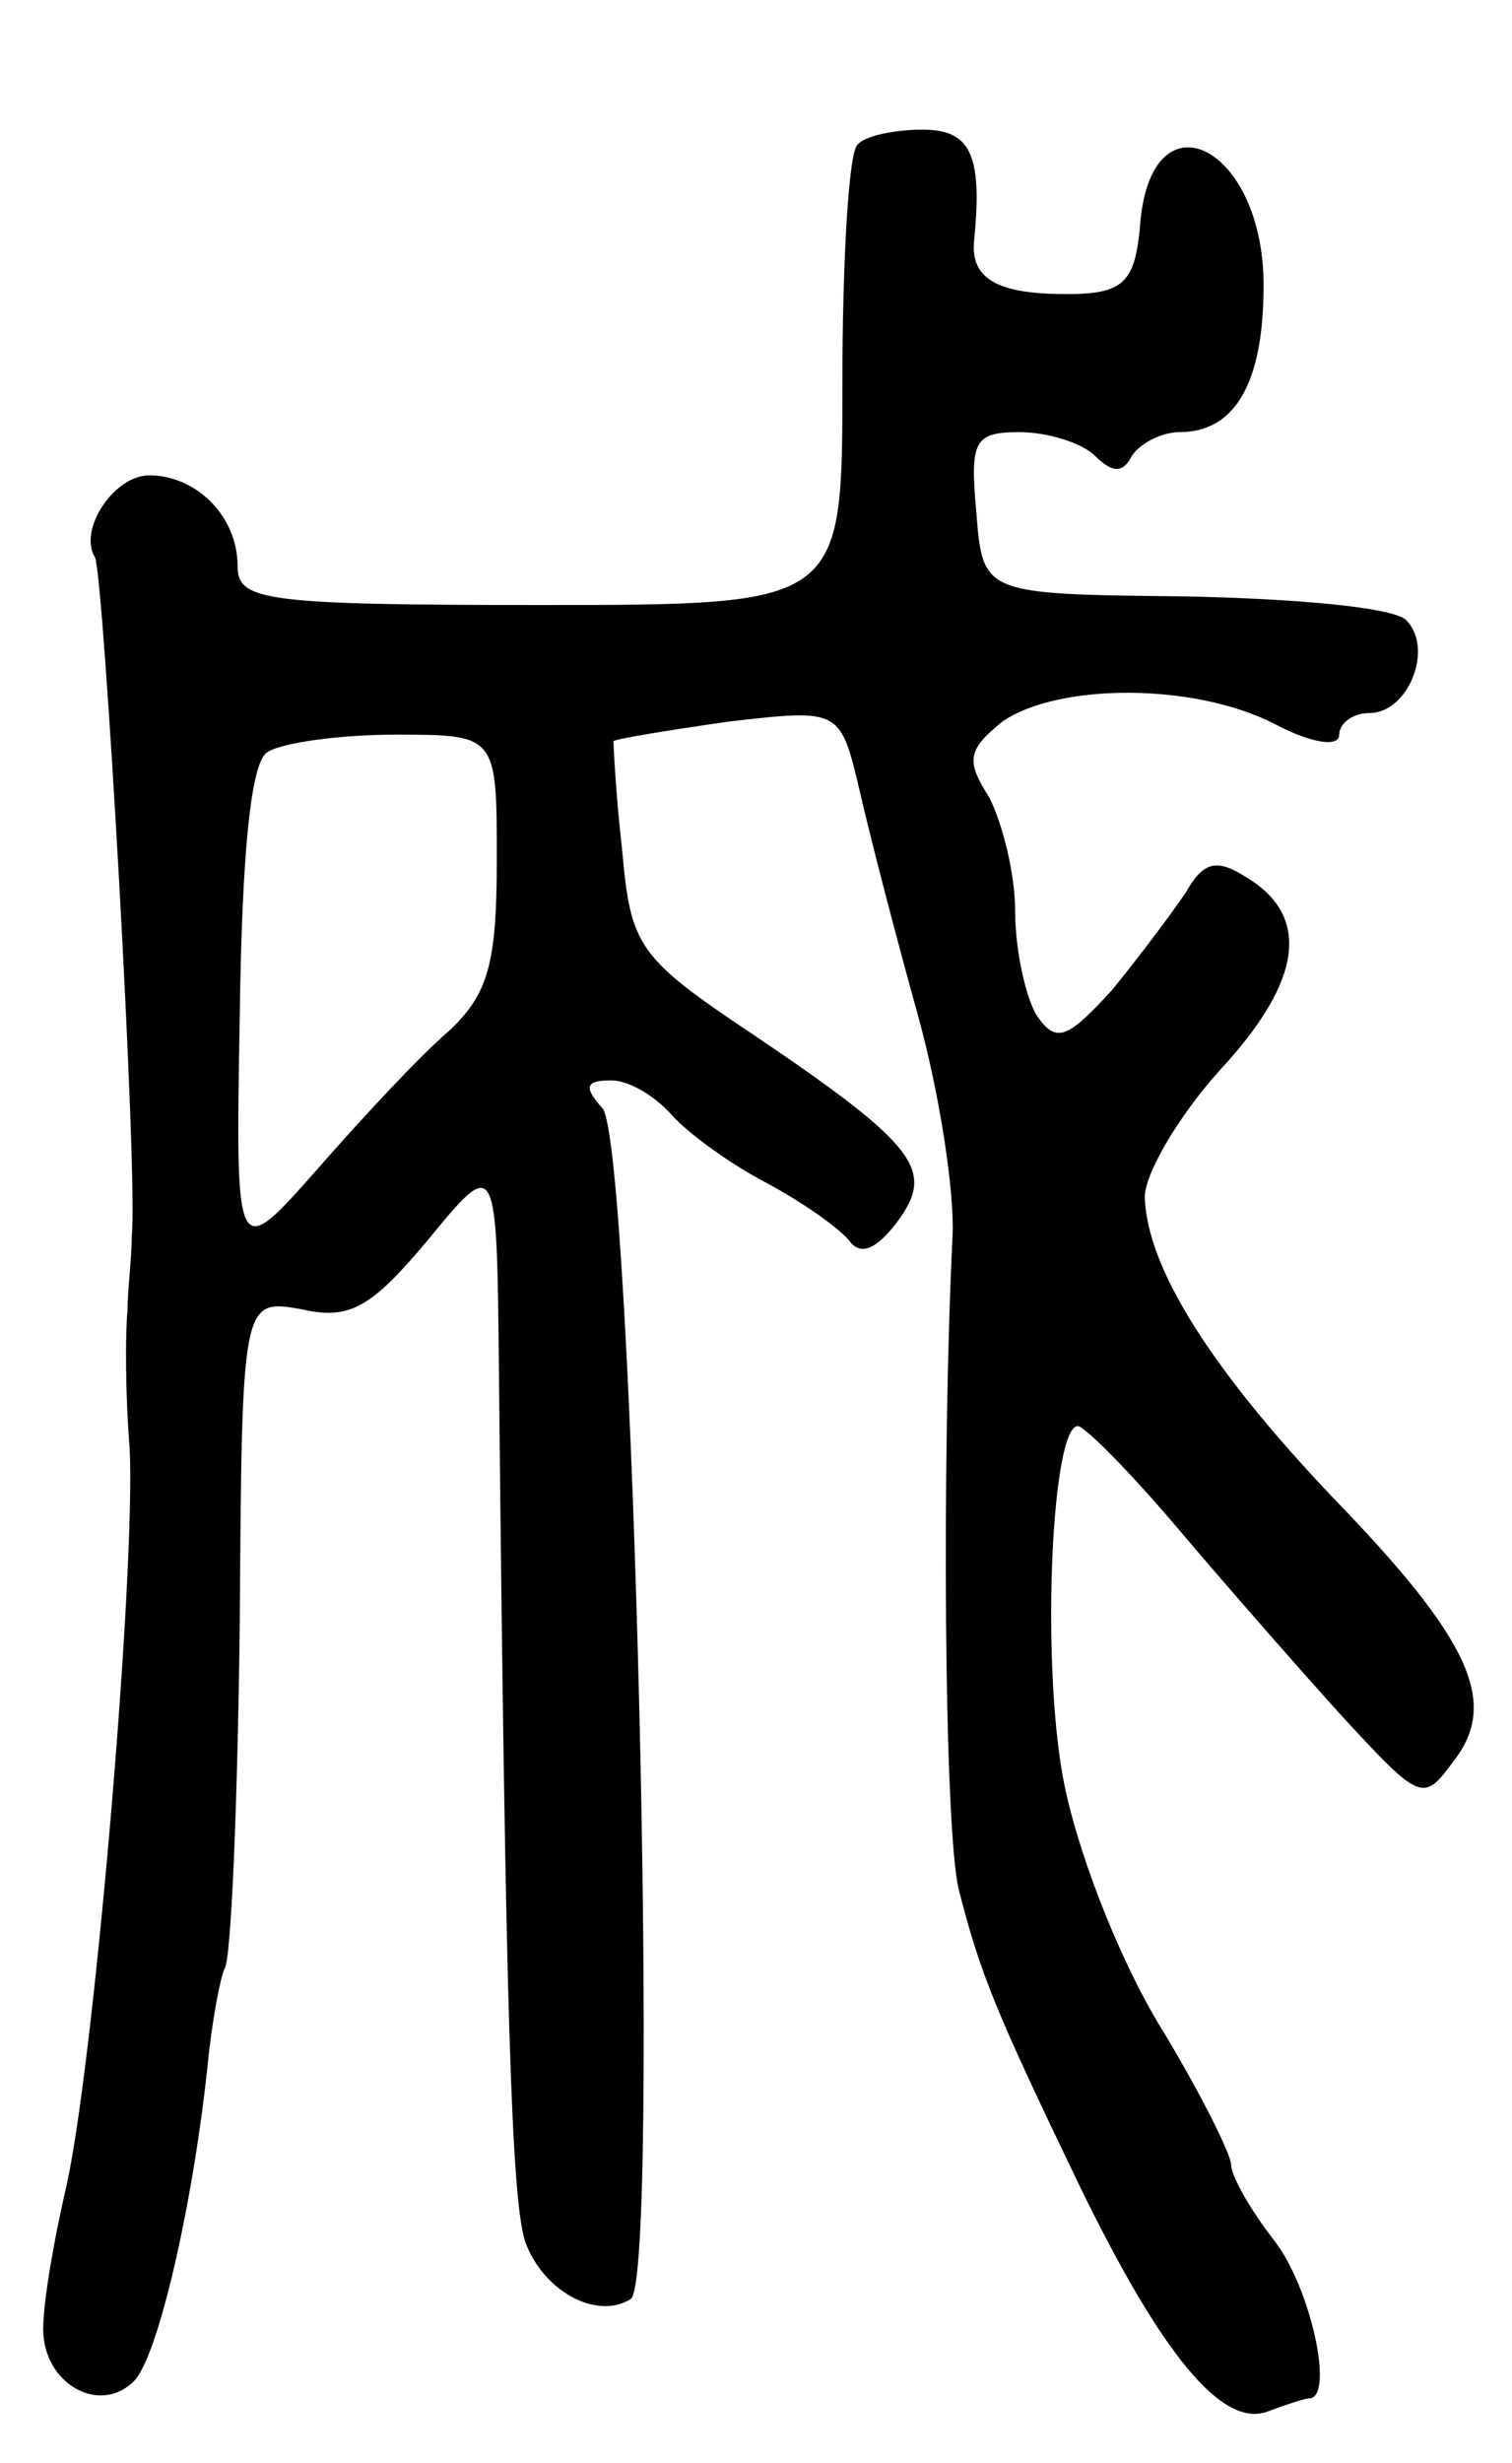 <svg version="1.0" xmlns="http://www.w3.org/2000/svg"
 width="70pt" height="114pt" viewBox="0 0 70 114"
 preserveAspectRatio="xMidYMid meet">
<g transform="translate(0,114) scale(0.1,-0.1)"
fill="#000000" stroke="none">
<path d="M397 1073 c-4 -3 -7 -53 -7 -110 0 -103 0 -103 -140 -103 -128 0
-140 2 -140 18 0 23 -19 42 -41 42 -16 0 -33 -25 -25 -38 4 -8 20 -286 17
-314 0 -10 -2 -26 -2 -35 -1 -10 -1 -38 1 -63 3 -57 -17 -292 -30 -345 -5 -22
-10 -50 -10 -63 0 -25 26 -40 42 -24 11 11 27 80 34 145 2 21 6 42 8 46 3 4 6
76 7 159 1 151 1 151 29 146 22 -5 32 1 58 32 32 39 32 39 33 -61 3 -302 6
-382 12 -402 8 -23 33 -37 49 -27 14 9 1 533 -13 551 -9 10 -8 13 4 13 8 0 20
-7 28 -16 7 -8 26 -22 43 -31 17 -9 34 -21 39 -27 5 -7 12 -5 22 8 18 24 11
35 -66 87 -54 36 -57 41 -61 86 -3 26 -4 49 -4 50 1 1 25 5 53 9 52 6 52 6 61
-32 5 -22 17 -68 27 -104 10 -36 17 -82 16 -102 -5 -101 -4 -276 3 -303 10
-39 17 -56 56 -137 38 -78 66 -112 87 -104 8 3 17 6 19 6 12 0 1 51 -16 73
-11 14 -20 30 -20 35 0 5 -15 35 -34 66 -19 32 -38 81 -44 114 -10 56 -5 162
7 162 3 0 24 -21 46 -47 22 -26 57 -66 77 -88 36 -39 37 -39 51 -20 21 27 8
56 -56 122 -56 59 -86 106 -87 139 0 11 16 38 35 59 38 41 42 71 12 89 -14 9
-20 7 -28 -7 -6 -9 -21 -29 -34 -45 -21 -23 -26 -25 -35 -12 -5 8 -10 30 -10
48 0 18 -6 41 -12 53 -11 17 -10 22 6 35 26 18 89 18 126 -1 17 -9 30 -11 30
-5 0 5 6 10 14 10 18 0 30 30 17 43 -6 6 -52 10 -103 11 -93 1 -93 1 -96 39
-3 33 -1 37 20 37 13 0 29 -5 35 -11 8 -8 13 -8 17 0 4 6 14 11 22 11 26 0 39
23 39 68 0 64 -51 90 -57 30 -2 -27 -7 -33 -28 -34 -37 -1 -51 6 -49 25 4 40
-2 51 -24 51 -13 0 -27 -3 -30 -7z m-167 -331 c0 -48 -4 -62 -22 -79 -13 -11
-40 -40 -61 -64 -38 -43 -38 -43 -36 71 1 74 5 118 13 122 6 4 32 8 59 8 47 0
47 0 47 -58z"/>
</g>
</svg>
